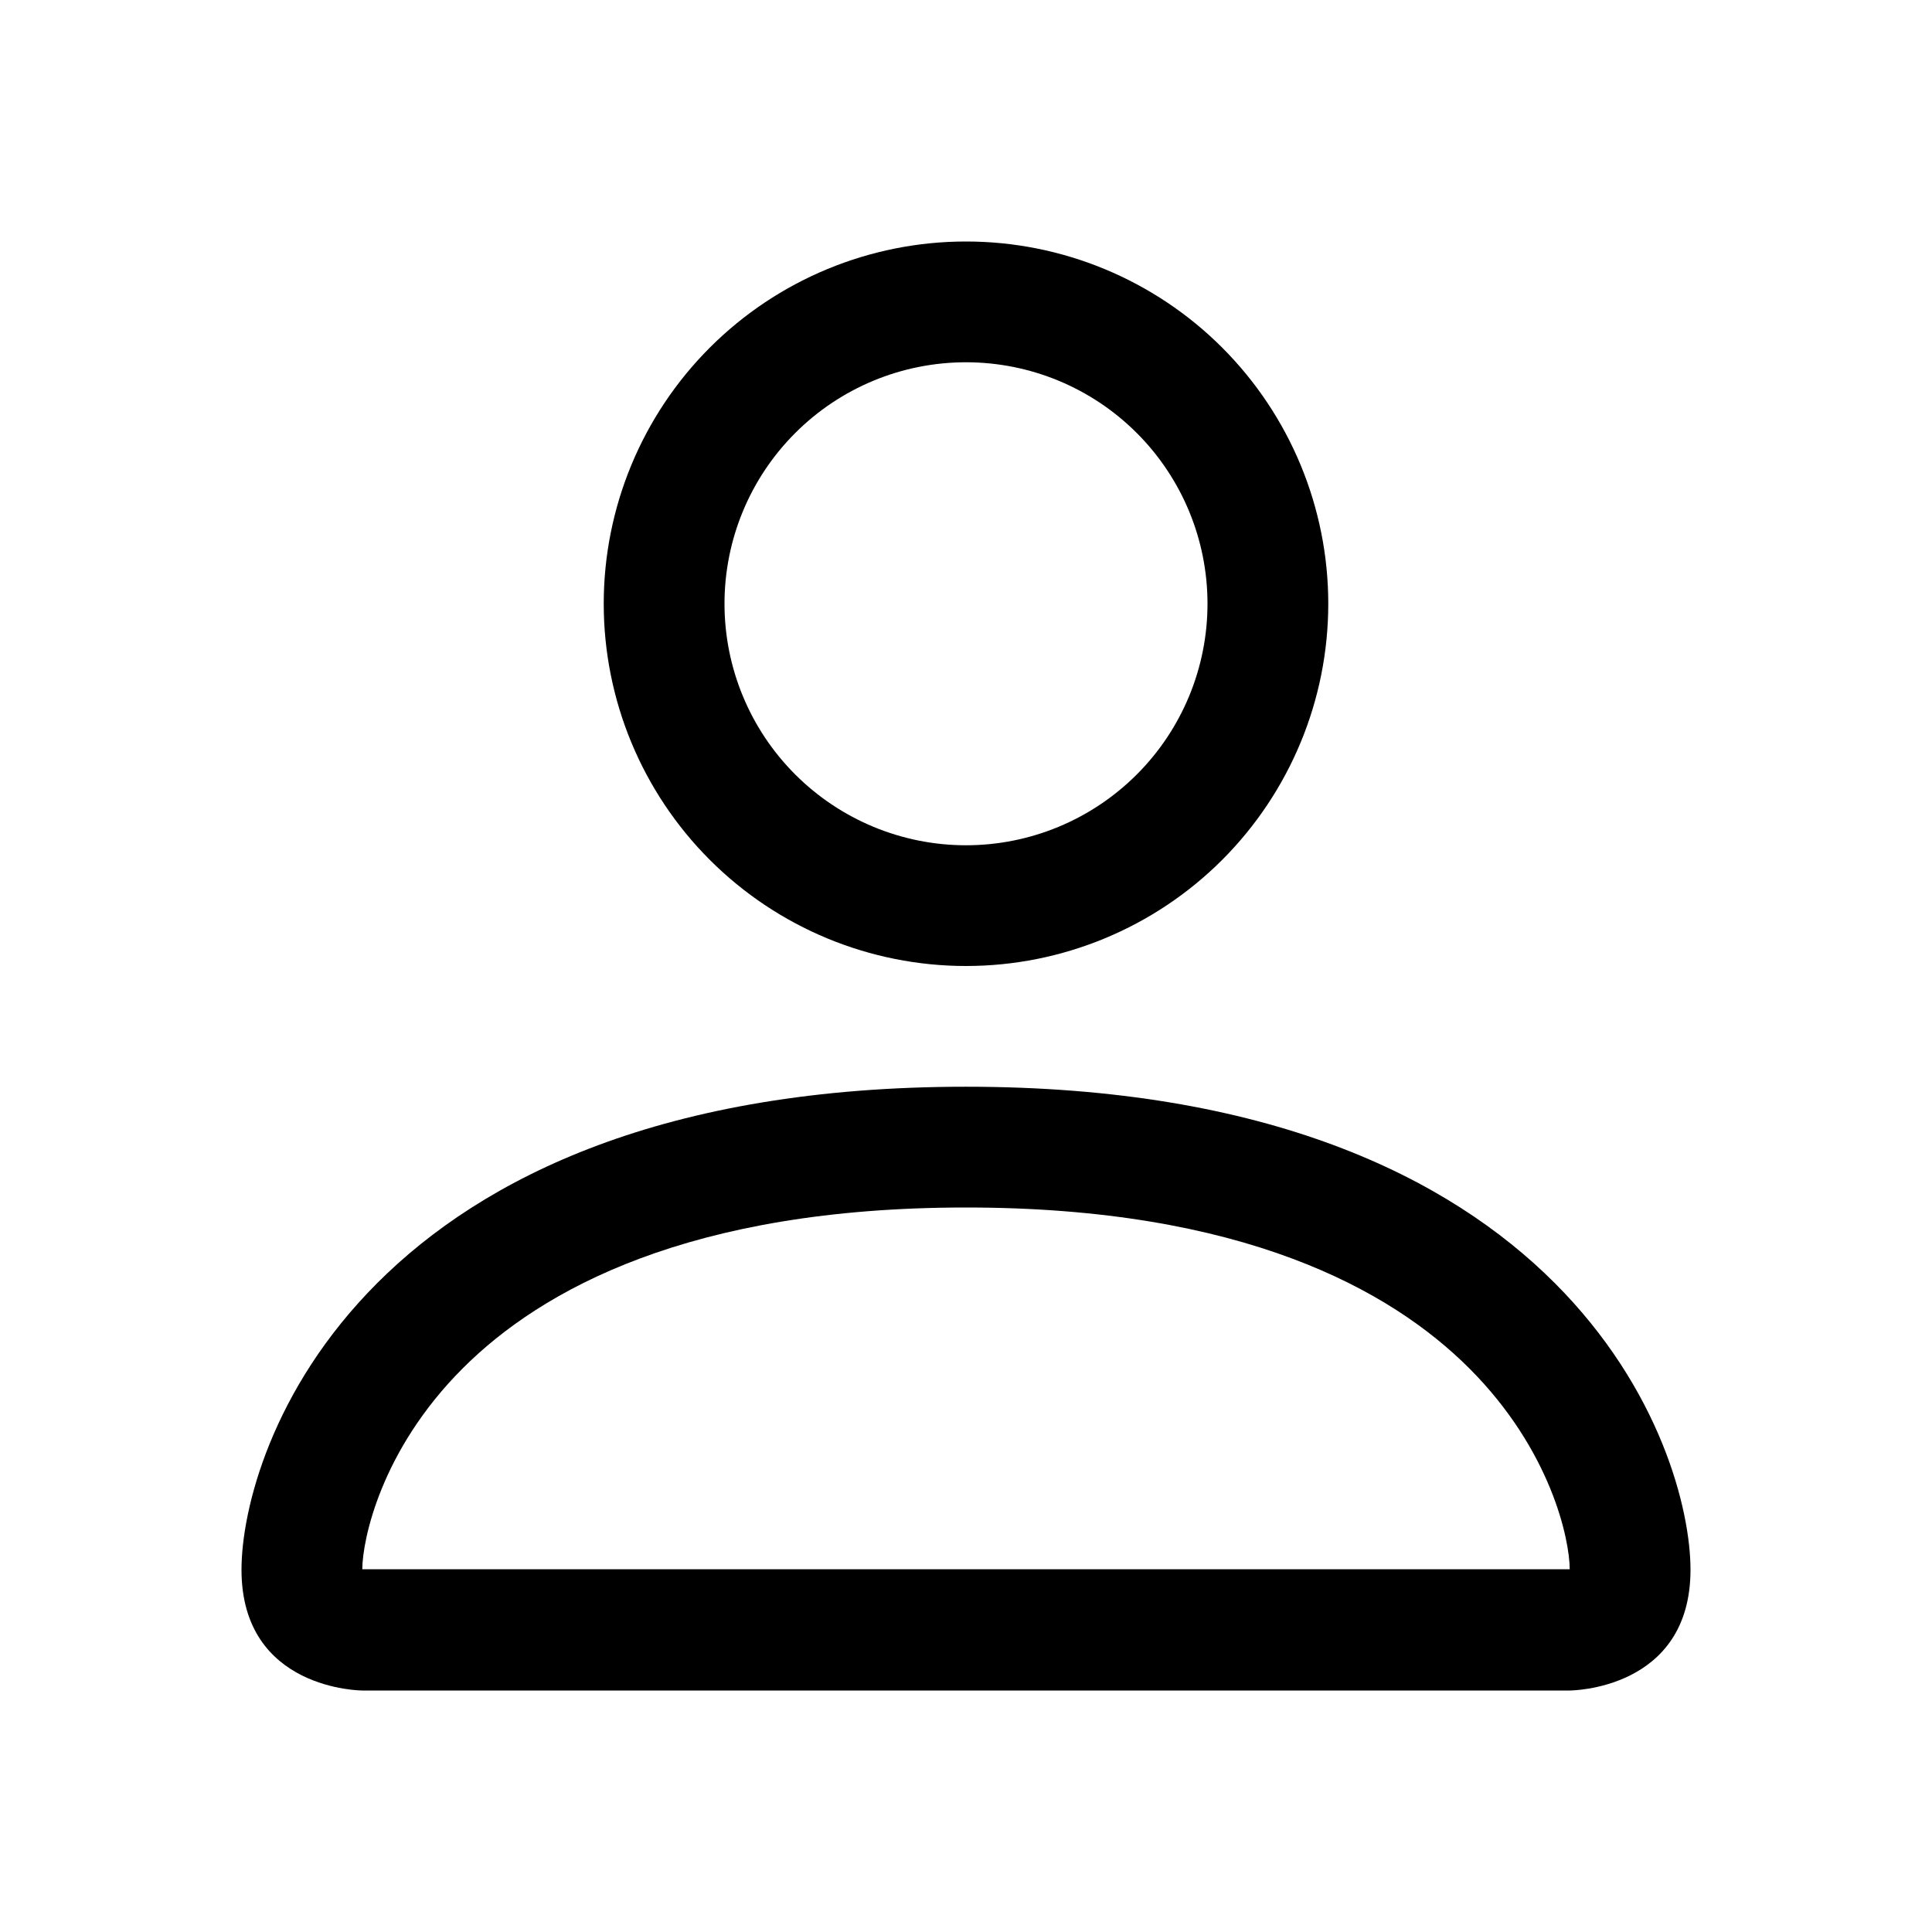 <svg width="49" height="49" viewBox="0 0 49 49" fill="none" xmlns="http://www.w3.org/2000/svg">
<path d="M24.5 24.5C26.937 24.5 29.274 23.532 30.997 21.809C32.719 20.086 33.688 17.749 33.688 15.312C33.688 12.876 32.719 10.539 30.997 8.816C29.274 7.093 26.937 6.125 24.5 6.125C22.063 6.125 19.726 7.093 18.003 8.816C16.28 10.539 15.312 12.876 15.312 15.312C15.312 17.749 16.28 20.086 18.003 21.809C19.726 23.532 22.063 24.5 24.5 24.5ZM30.625 15.312C30.625 16.937 29.98 18.495 28.831 19.643C27.682 20.792 26.125 21.438 24.5 21.438C22.875 21.438 21.318 20.792 20.169 19.643C19.02 18.495 18.375 16.937 18.375 15.312C18.375 13.688 19.02 12.13 20.169 10.982C21.318 9.833 22.875 9.188 24.5 9.188C26.125 9.188 27.682 9.833 28.831 10.982C29.98 12.13 30.625 13.688 30.625 15.312ZM42.875 39.812C42.875 42.875 39.812 42.875 39.812 42.875H9.188C9.188 42.875 6.125 42.875 6.125 39.812C6.125 36.75 9.188 27.562 24.5 27.562C39.812 27.562 42.875 36.75 42.875 39.812ZM39.812 39.8C39.809 39.047 39.341 36.781 37.264 34.704C35.268 32.708 31.51 30.625 24.5 30.625C17.49 30.625 13.732 32.708 11.736 34.704C9.659 36.781 9.194 39.047 9.188 39.8H39.812Z" fill="black"/>
</svg>
